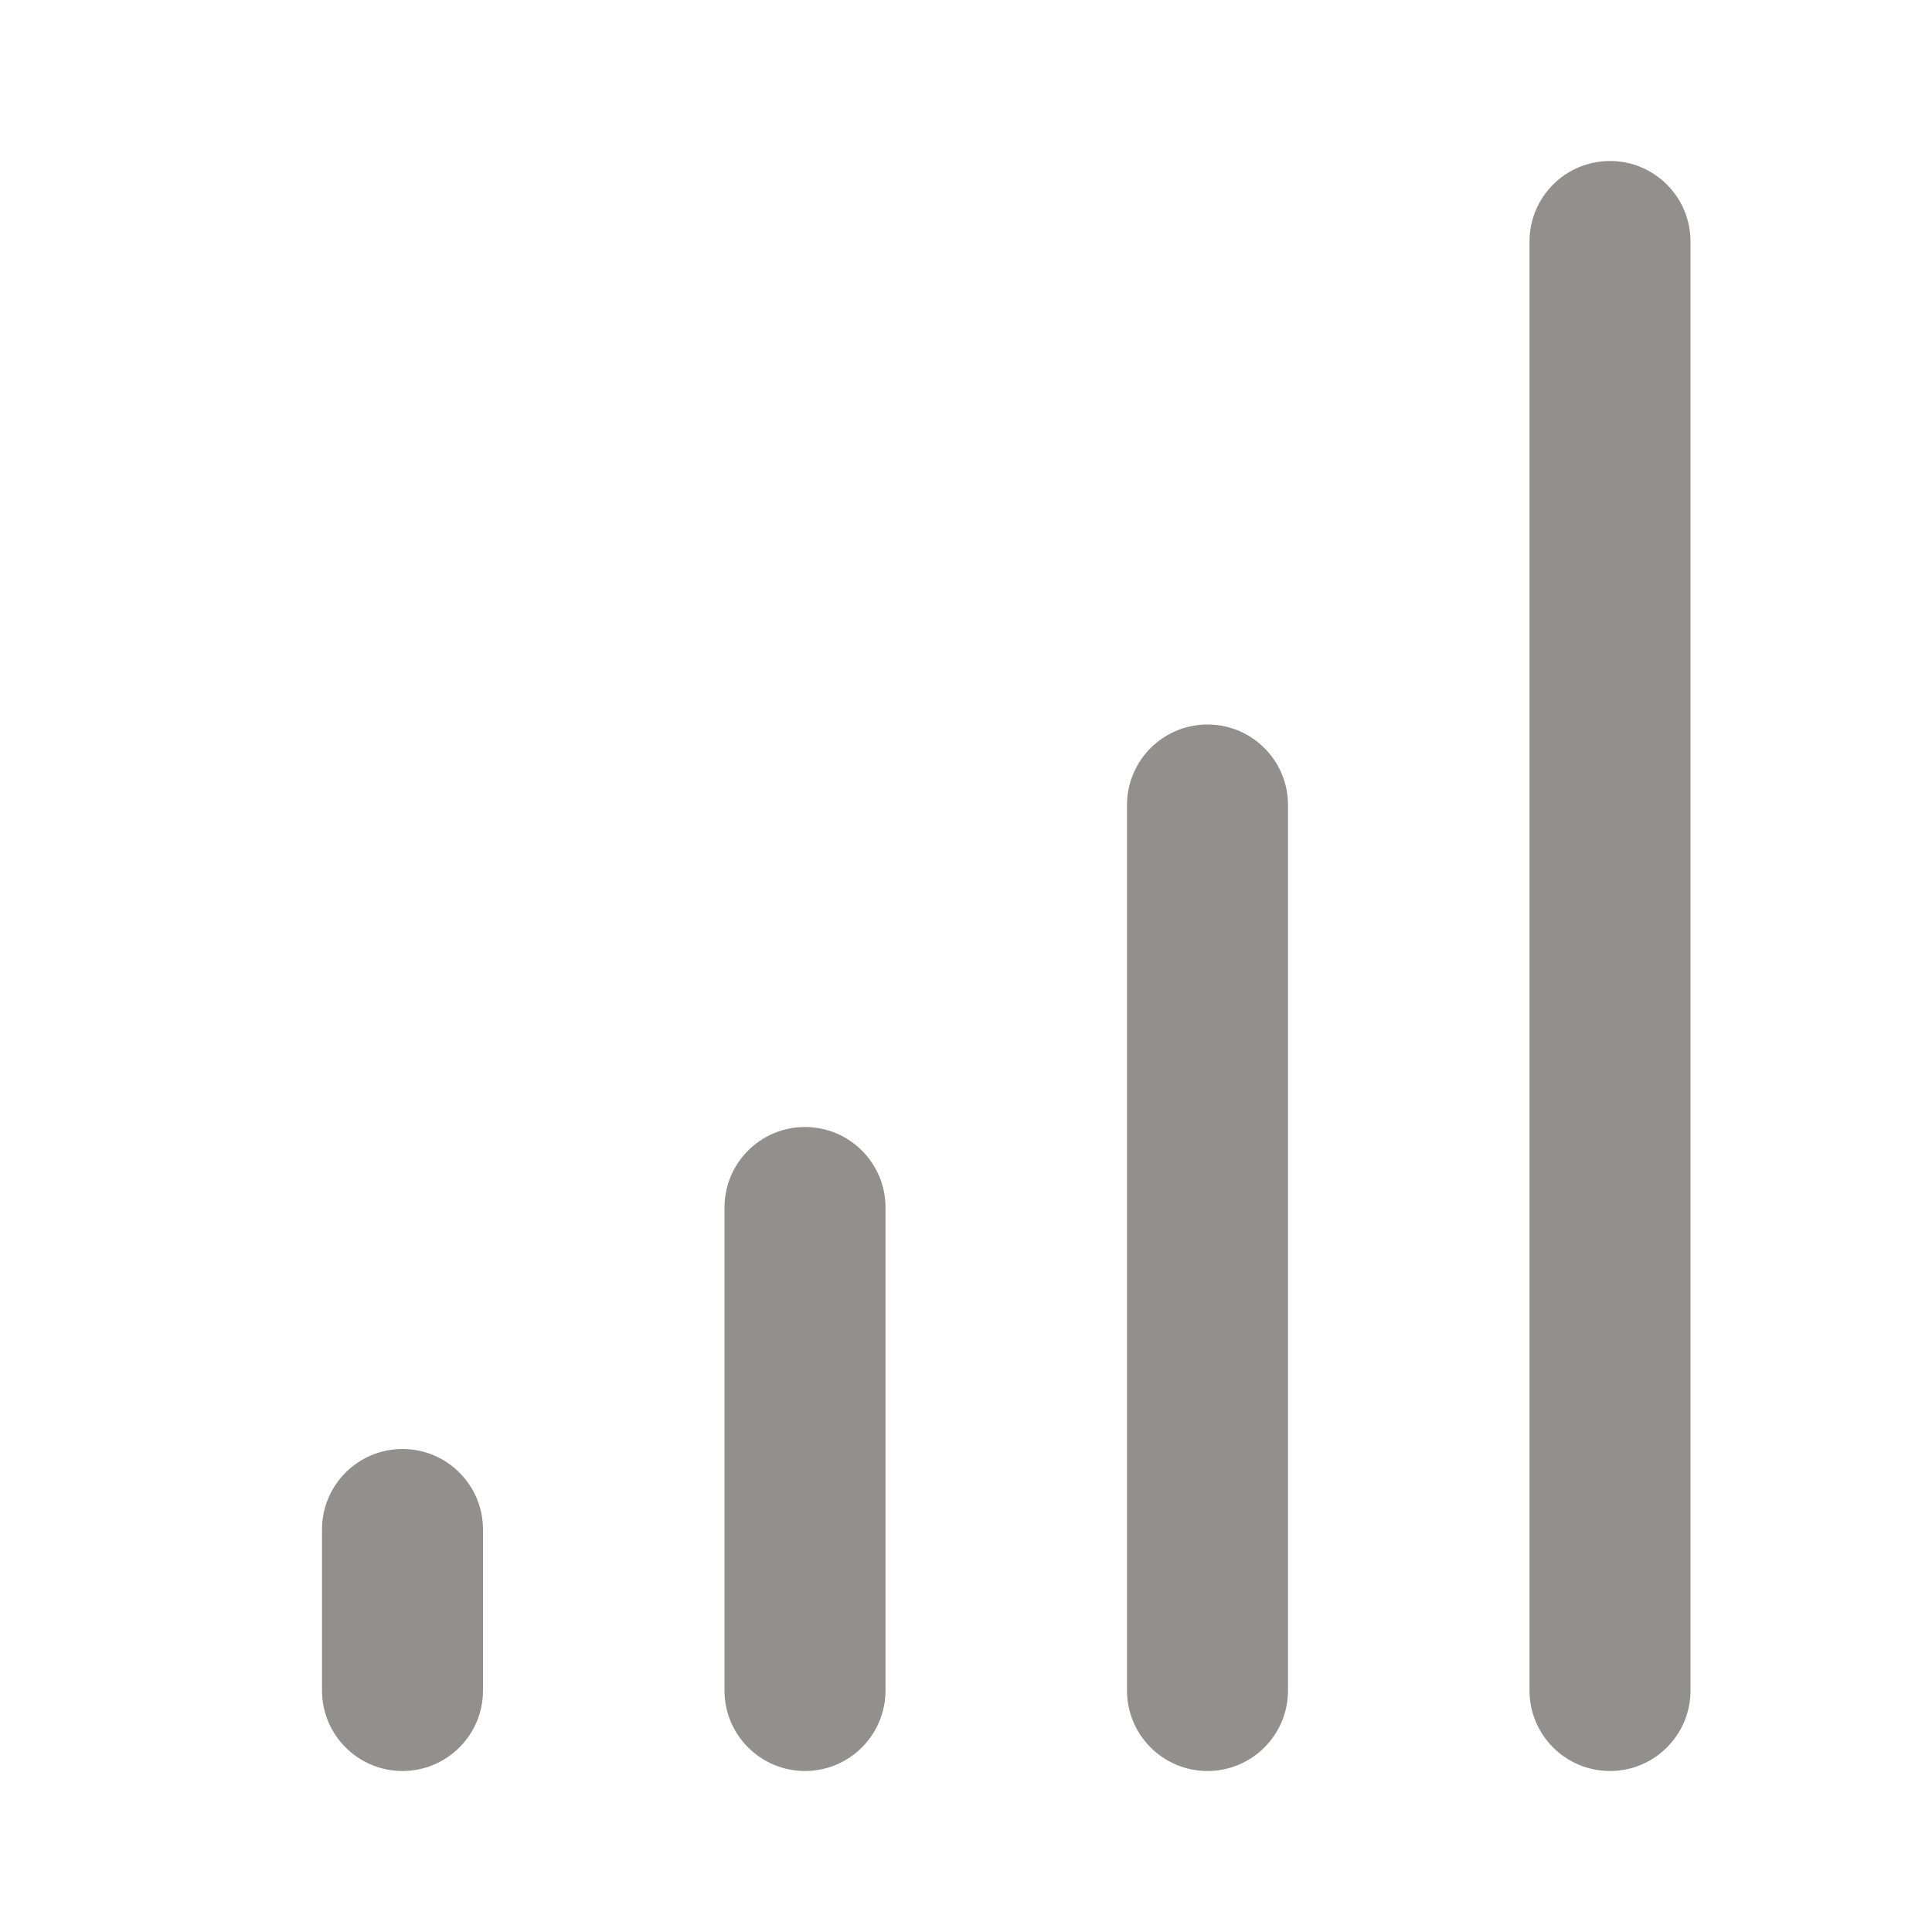 <!-- Generated by IcoMoon.io -->
<svg version="1.1" xmlns="http://www.w3.org/2000/svg" width="280" height="280" viewBox="0 0 280 280">
<title>ul-signal-alt</title>
<path fill="#91908d" d="M116.667 163.333c-6.443 0-11.667 5.223-11.667 11.667v0 70c0 6.443 5.223 11.667 11.667 11.667s11.667-5.223 11.667-11.667v0-70c0-6.443-5.223-11.667-11.667-11.667v0zM58.333 210c-6.443 0-11.667 5.223-11.667 11.667v0 23.333c0 6.443 5.223 11.667 11.667 11.667s11.667-5.223 11.667-11.667v0-23.333c0-6.443-5.223-11.667-11.667-11.667v0zM233.333 23.333c-6.443 0-11.667 5.223-11.667 11.667v0 210c0 6.443 5.223 11.667 11.667 11.667s11.667-5.223 11.667-11.667v0-210c0-6.443-5.223-11.667-11.667-11.667v0zM175 105c-6.443 0-11.667 5.223-11.667 11.667v0 128.333c0 6.443 5.223 11.667 11.667 11.667s11.667-5.223 11.667-11.667v0-128.333c0-6.443-5.223-11.667-11.667-11.667v0z"></path>
</svg>
